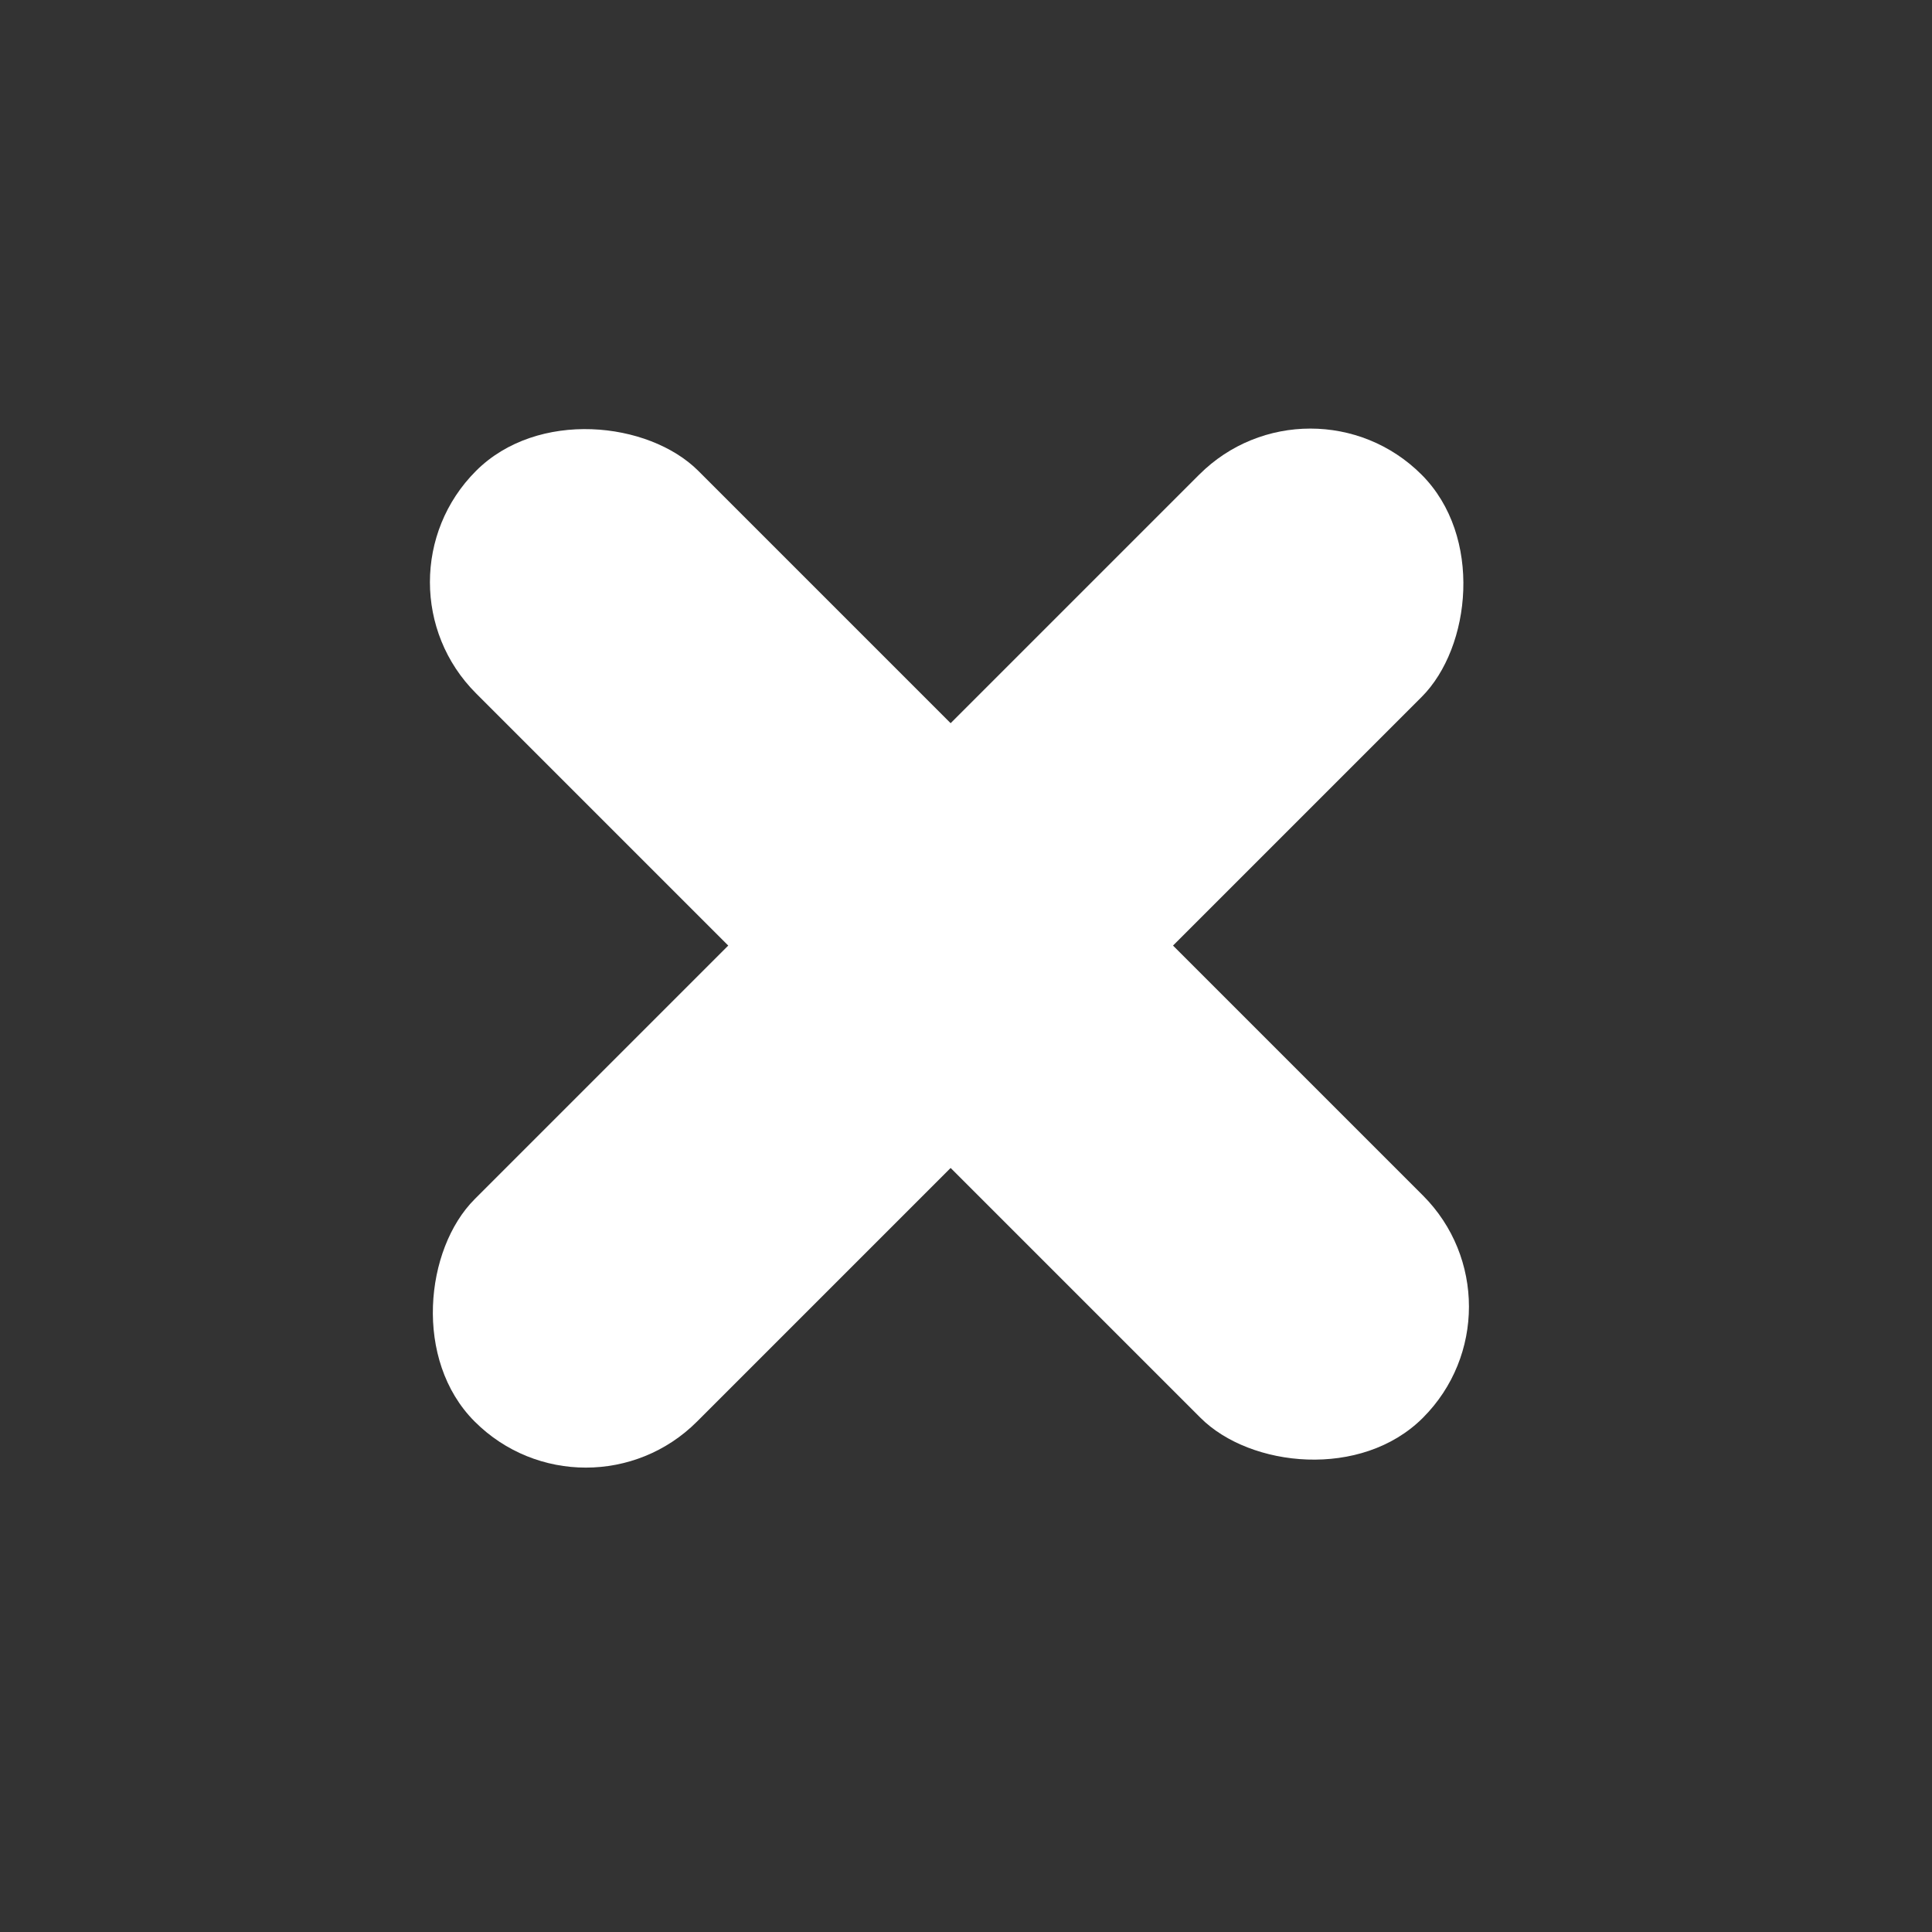 <svg width="50" height="50" viewBox="0 0 50 50" fill="none" xmlns="http://www.w3.org/2000/svg">
<rect x="0" y="0" width="50" height="50" fill="#333333" stroke="none"/>
<rect x="9.441" y="15.065" width="8.139" height="34.656" rx="4.069" transform="rotate(-45 9.441 15.065)" fill="white"/>
<rect x="15.162" y="39.667" width="8.139" height="34.656" rx="4.069" transform="rotate(-135 15.162 39.667)" fill="white"/>
</svg>
